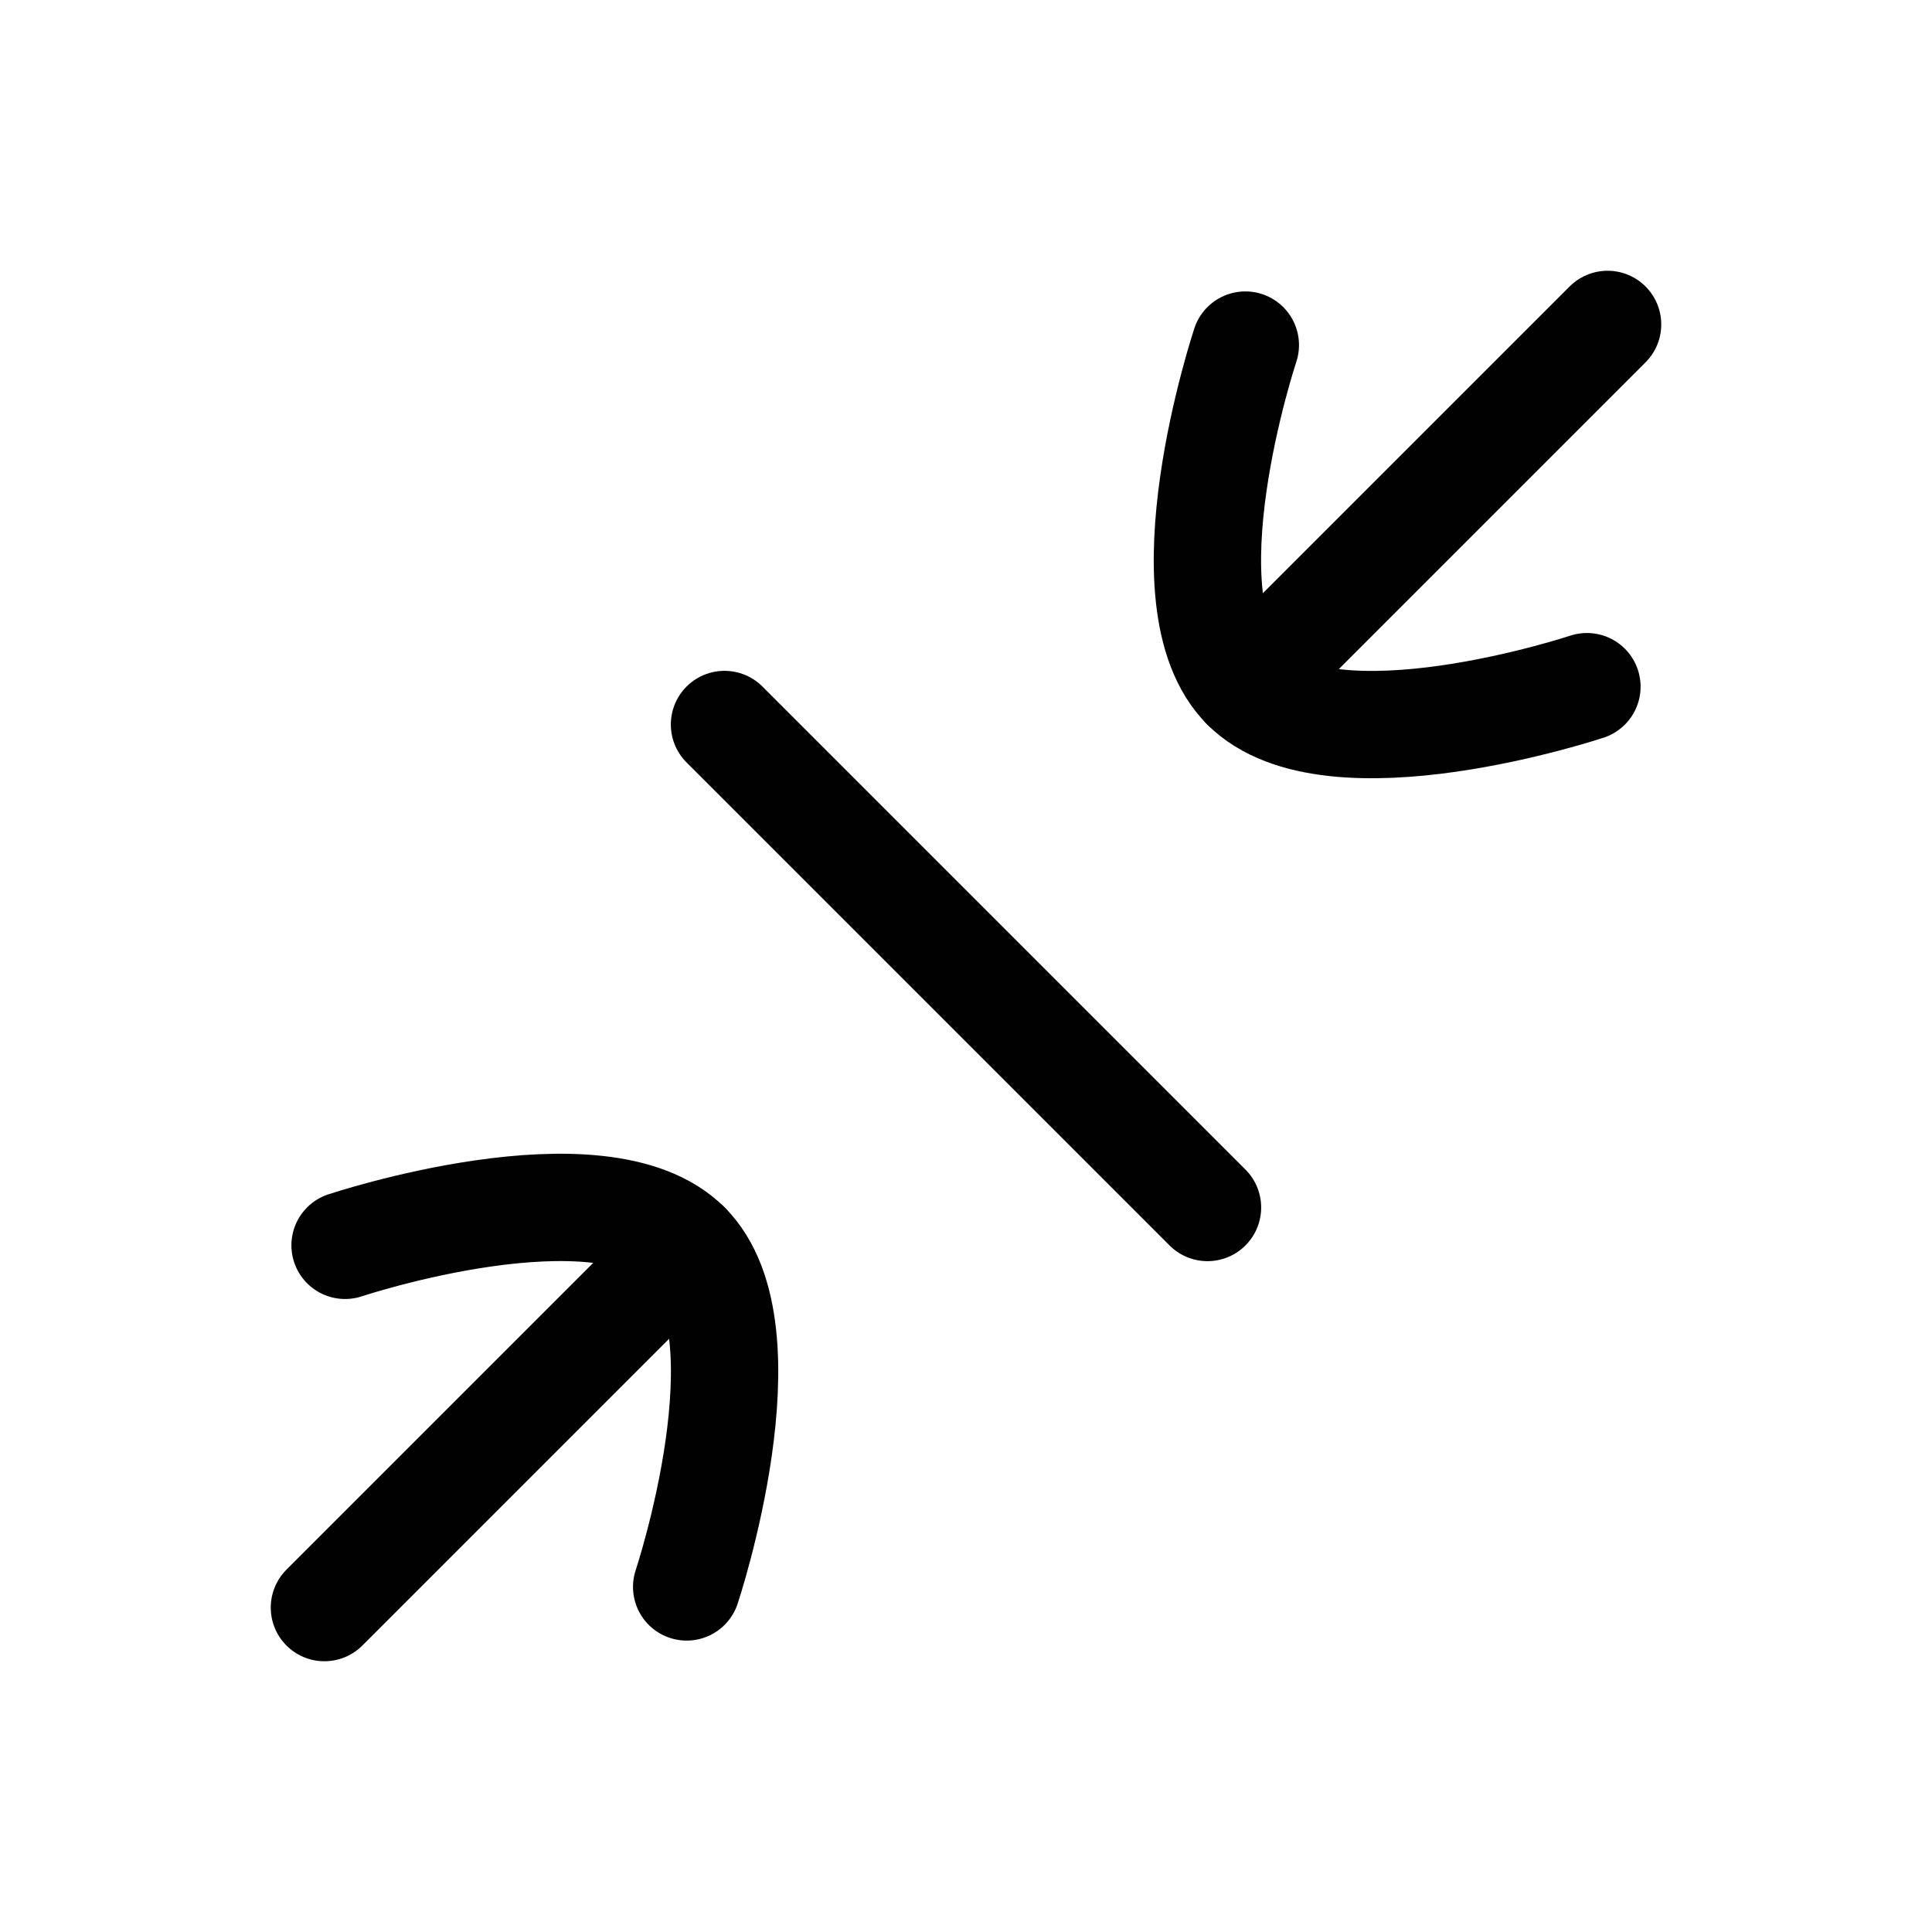 <?xml version="1.0" encoding="UTF-8"?>
<svg id="Layer_1" data-name="Layer 1" xmlns="http://www.w3.org/2000/svg" viewBox="0 0 72 72">
  <g>
    <path d="M25.59,59.14s3.18-9.55,0-12.73c-3.18-3.18-12.73,0-12.73,0" style="fill: none; stroke: #010101; stroke-linecap: round; stroke-linejoin: round; stroke-width: 4px;"/>
    <path d="M46.41,12.86s-3.18,9.55,0,12.73,12.73,0,12.73,0" style="fill: none; stroke: #010101; stroke-linecap: round; stroke-linejoin: round; stroke-width: 4px;"/>
    <line x1="59.91" y1="12.09" x2="46.41" y2="25.59" style="fill: none; stroke: #010101; stroke-linecap: round; stroke-linejoin: round; stroke-width: 4px;"/>
    <line x1="25.59" y1="46.41" x2="12.09" y2="59.91" style="fill: none; stroke: #010101; stroke-linecap: round; stroke-linejoin: round; stroke-width: 4px;"/>
  </g>
  <line x1="27" y1="27" x2="45" y2="45" style="fill: none; stroke: #010101; stroke-linecap: round; stroke-linejoin: round; stroke-width: 4px;"/>
</svg>